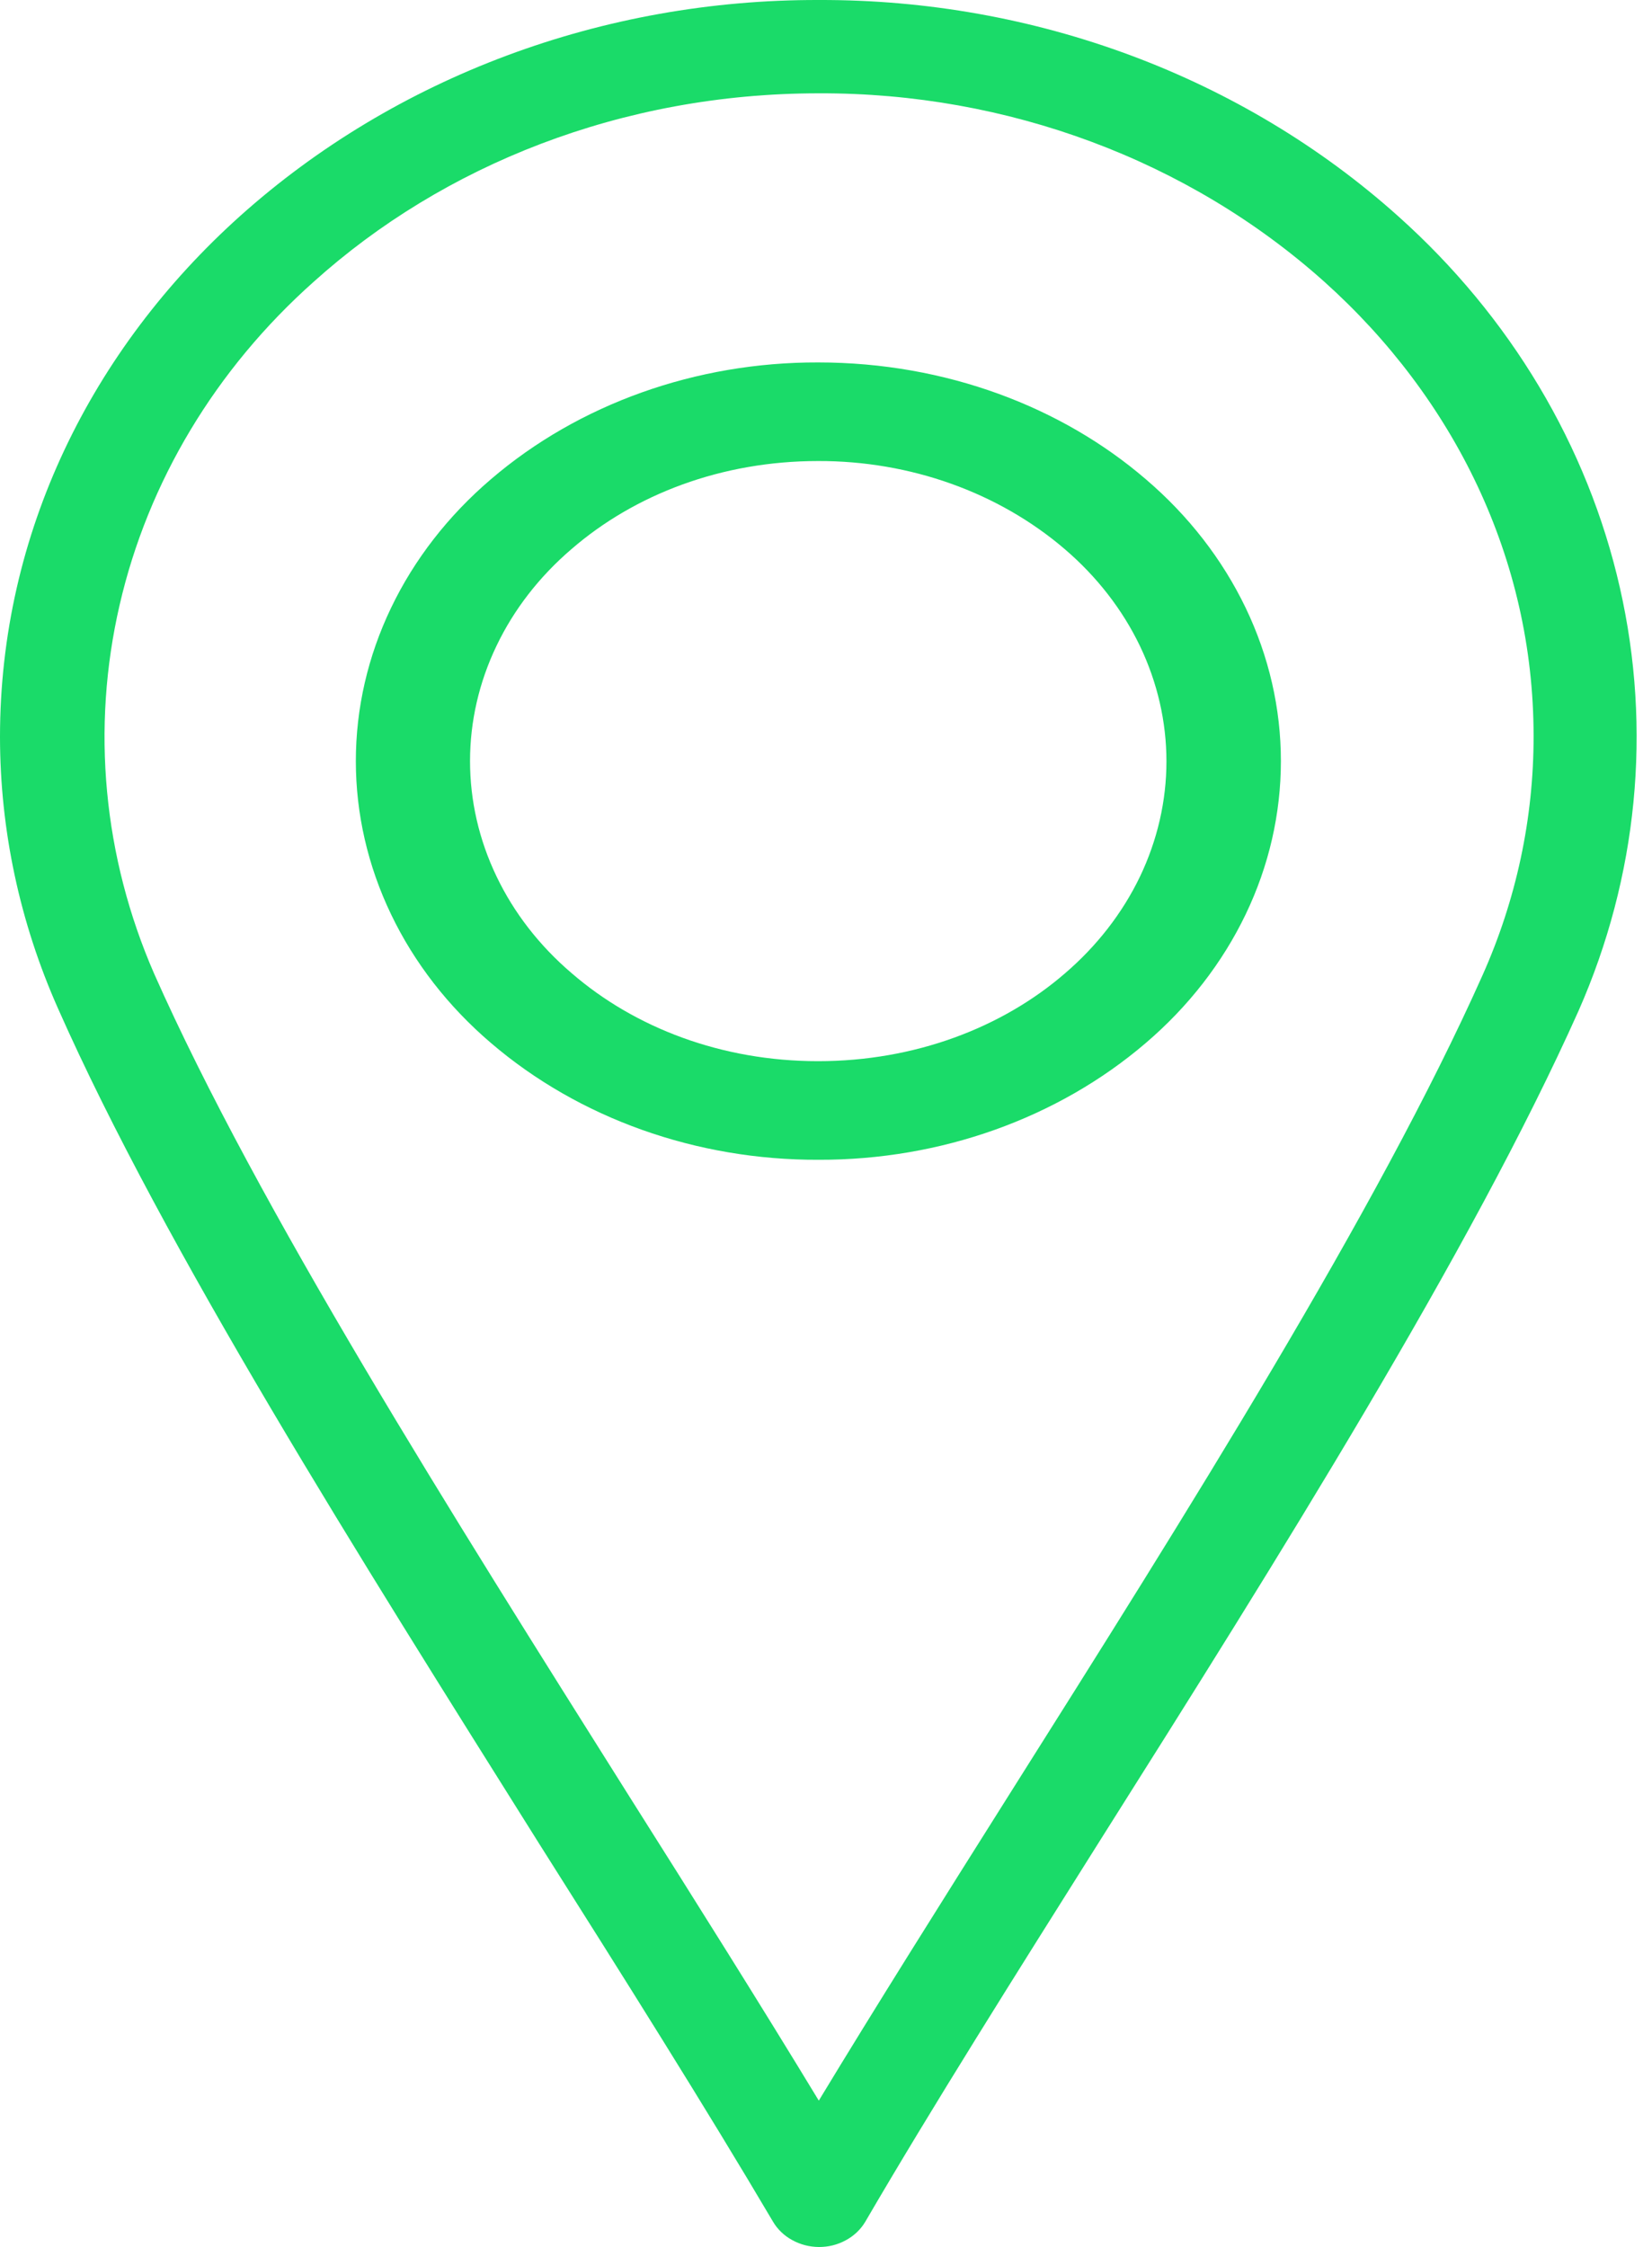 <svg width="25" height="34" viewBox="0 0 25 34" fill="none" xmlns="http://www.w3.org/2000/svg">
<path d="M12.38 5.484C14.319 5.484 16.072 6.162 17.338 7.25C17.985 7.802 18.499 8.465 18.851 9.198C19.203 9.931 19.384 10.72 19.384 11.516C19.384 12.313 19.203 13.102 18.851 13.835C18.499 14.568 17.985 15.231 17.338 15.783C16.009 16.921 14.234 17.554 12.388 17.549C10.54 17.556 8.761 16.922 7.431 15.783C6.784 15.231 6.269 14.568 5.918 13.835C5.566 13.102 5.385 12.313 5.385 11.516C5.385 10.72 5.566 9.931 5.918 9.198C6.269 8.465 6.784 7.802 7.431 7.25C8.759 6.112 10.535 5.479 12.38 5.484ZM16.113 8.309C15.111 7.45 13.772 6.972 12.38 6.976C10.92 6.976 9.605 7.48 8.648 8.309C8.162 8.725 7.776 9.223 7.513 9.774C7.249 10.325 7.113 10.918 7.113 11.516C7.113 12.115 7.249 12.708 7.513 13.259C7.776 13.81 8.162 14.308 8.648 14.723C9.605 15.552 10.92 16.057 12.38 16.057C13.841 16.057 15.163 15.552 16.113 14.731C16.599 14.315 16.986 13.816 17.251 13.265C17.515 12.713 17.652 12.12 17.652 11.52C17.652 10.92 17.515 10.327 17.251 9.775C16.986 9.223 16.599 8.725 16.113 8.309V8.309Z" fill="#1ADB69"/>
<path d="M11.697 33.615C10.678 31.888 9.444 29.928 8.152 27.886C5.442 23.568 2.488 18.894 0.879 15.262C0.299 13.958 0.001 12.561 0 11.15C0 8.066 1.388 5.284 3.633 3.269C5.983 1.163 9.124 -0.009 12.391 7.74773e-05C15.659 -0.011 18.804 1.162 21.156 3.269C22.857 4.789 24.027 6.748 24.514 8.893C25.001 11.037 24.783 13.268 23.888 15.296C22.263 18.928 19.346 23.575 16.637 27.865C15.352 29.907 14.111 31.874 13.092 33.622C13.023 33.737 12.921 33.833 12.798 33.899C12.675 33.966 12.535 34.001 12.392 34C12.25 33.999 12.11 33.963 11.988 33.895C11.865 33.828 11.765 33.731 11.697 33.615V33.615ZM9.526 27.186C10.544 28.797 11.527 30.36 12.391 31.785C13.262 30.346 14.251 28.776 15.27 27.159C17.951 22.91 20.845 18.319 22.433 14.762C22.947 13.613 23.21 12.38 23.208 11.136C23.208 8.45 21.997 6.017 20.041 4.263C17.988 2.425 15.243 1.402 12.391 1.412C9.407 1.412 6.705 2.501 4.748 4.263C3.264 5.584 2.24 7.288 1.81 9.155C1.379 11.021 1.562 12.965 2.333 14.734C3.899 18.264 6.83 22.903 9.526 27.186V27.186Z" fill="#1ADB69"/>
</svg>
